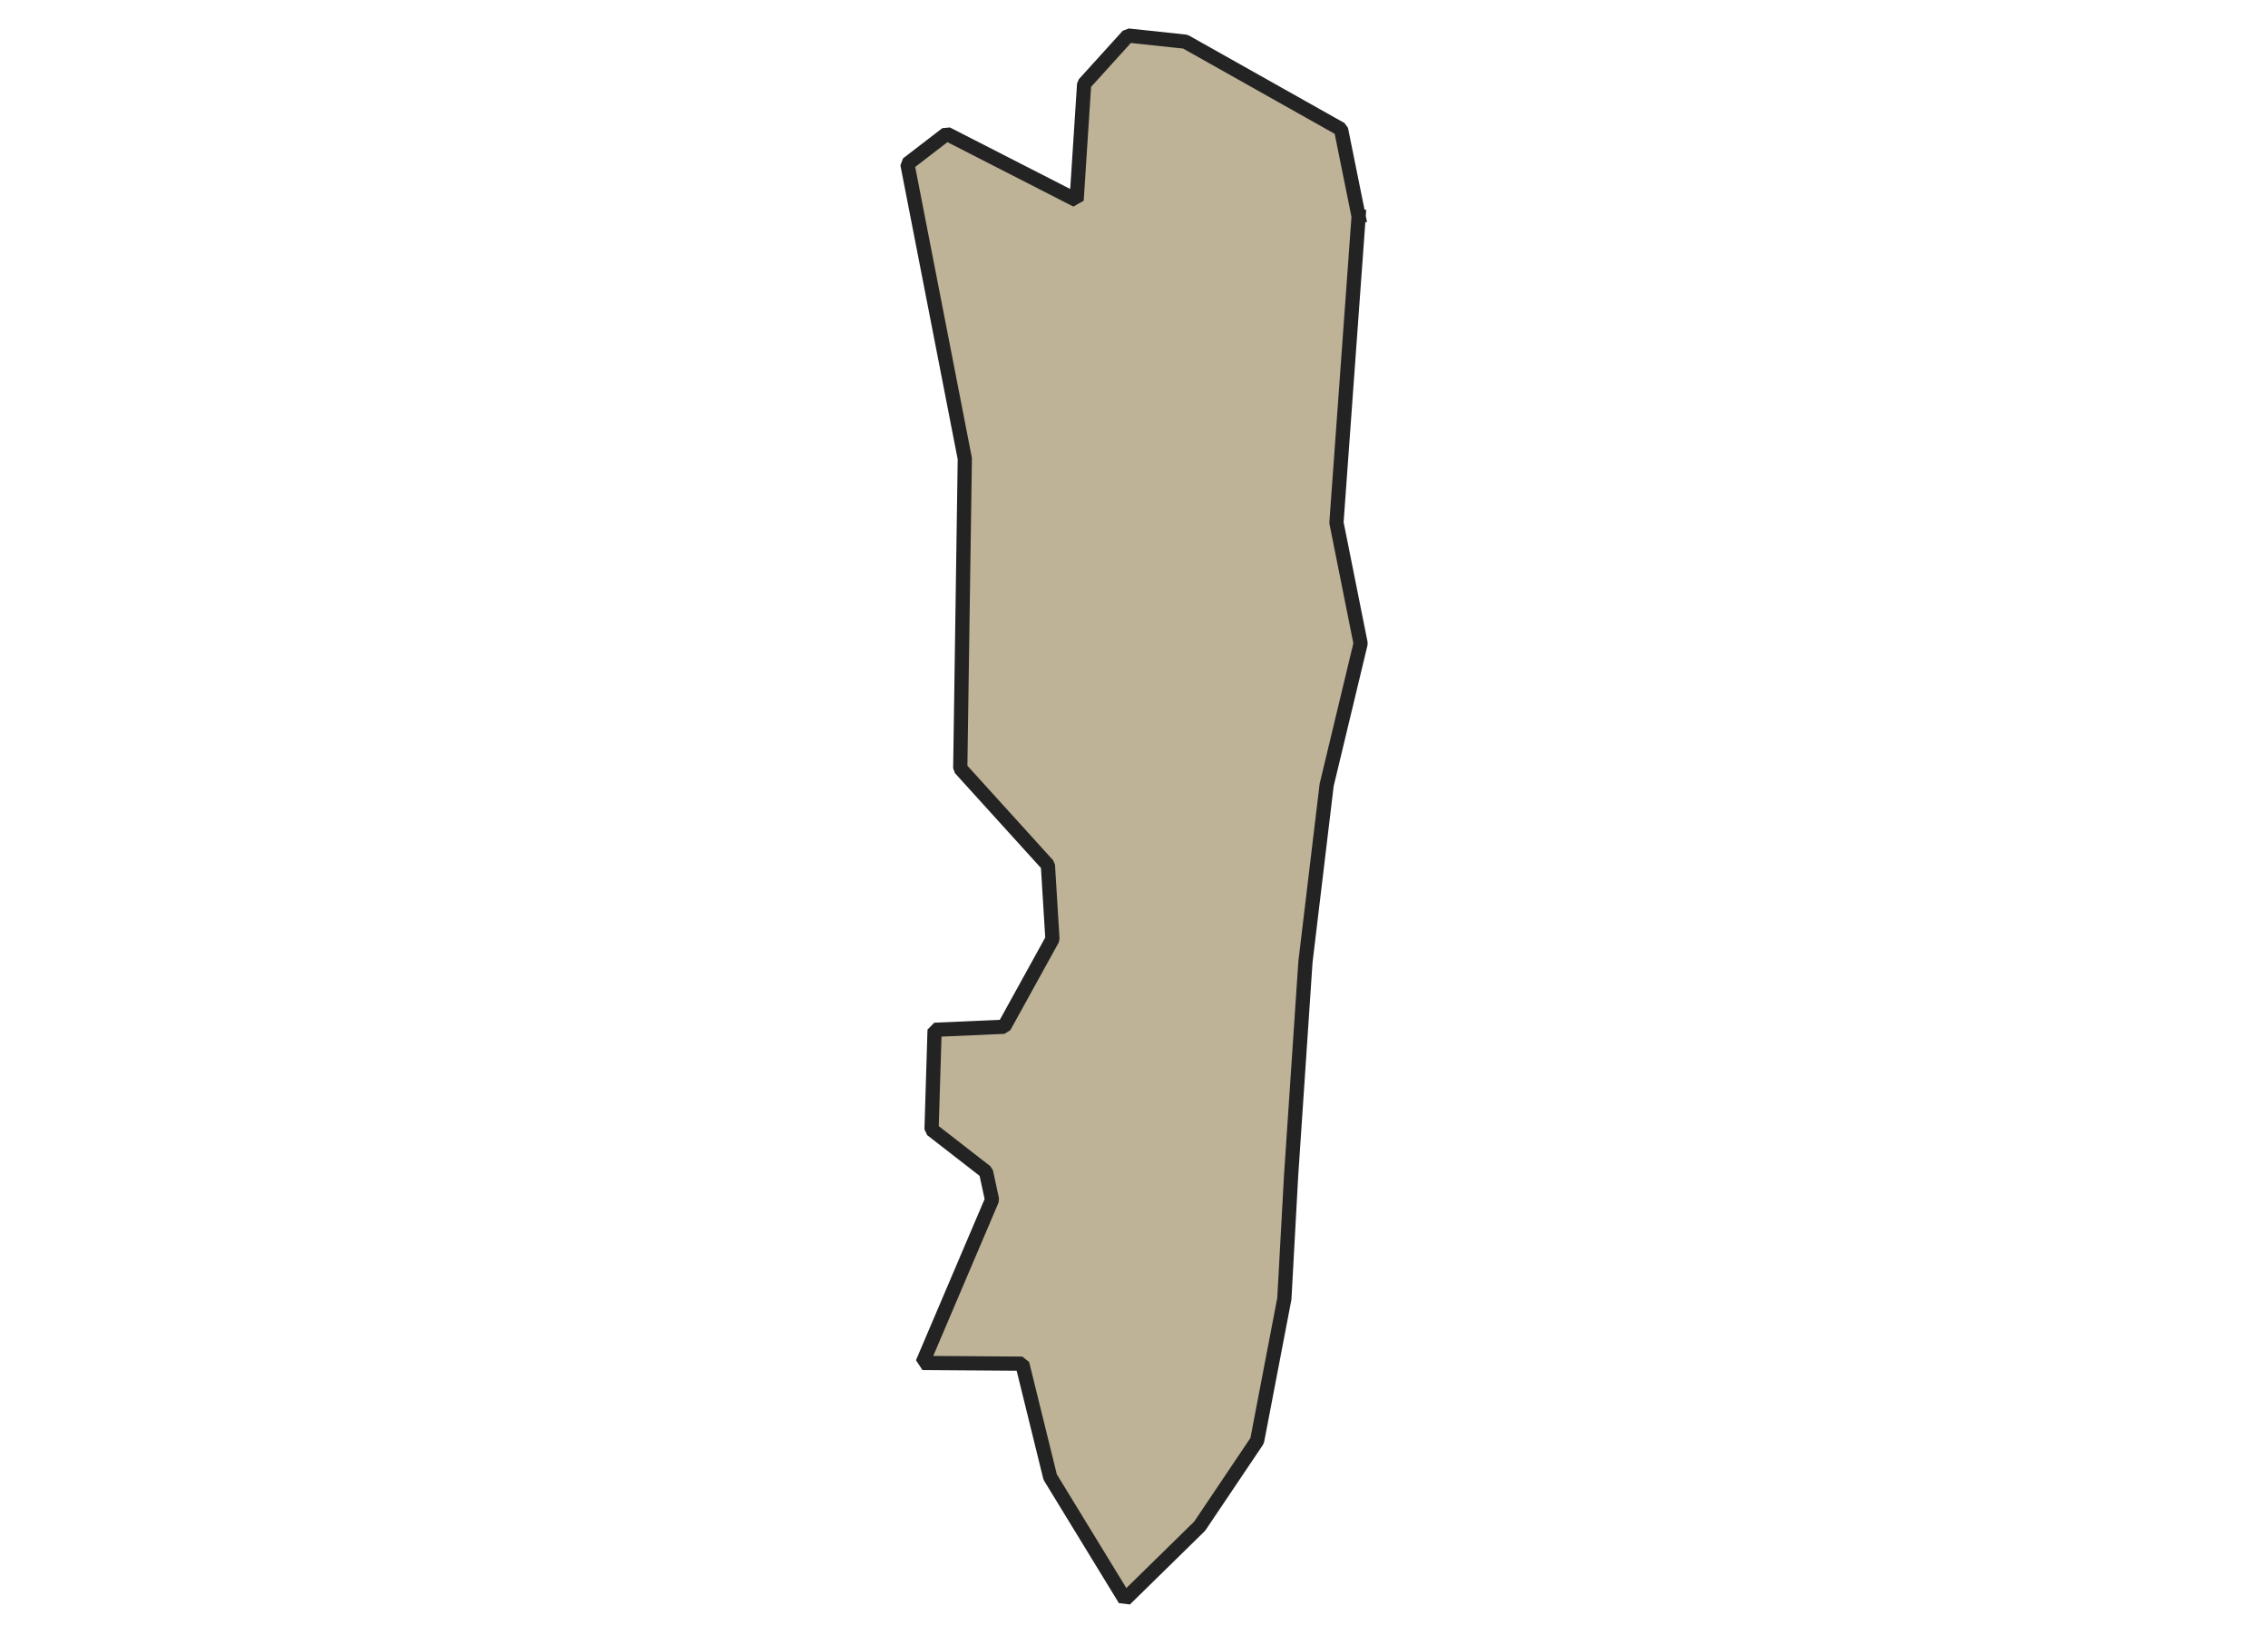 <svg xmlns="http://www.w3.org/2000/svg" version="1.2" baseProfile="tiny" xmlns:inkscape="http://www.inkscape.org/namespaces/inkscape" width="315.045mm" viewBox="3025.3 2689.9 73.77 230.0" height="227.076mm" xmlns:xlink="http://www.w3.org/1999/xlink" xmlns:cc="http://creativecommons.org/ns#">
<g inkscape:groupmode="layer" stroke-width="1" stroke-linejoin="bevel" stroke-linecap="square" inkscape:label="Map 1: fid_5" fill="none" stroke="black" id="Map 1: fid_5" fill-rule="evenodd">
  <g fill-opacity="1" stroke-width="2" stroke-linejoin="bevel" font-weight="400" stroke-linecap="square" font-size="83.333" font-style="normal" fill="#beb297" stroke-opacity="1"  font-family="Noto Sans" stroke="#232323">
   <path d="M3093.79,2720.34 L3091.31,2708.08 L3069.41,2695.76 L3061.34,2694.9 L3055.17,2701.71 L3054.11,2718.07 L3035.83,2708.72 L3030.3,2712.97 L3038.38,2754.42 L3037.74,2798 L3050.07,2811.6 L3050.71,2822.02 L3043.91,2834.34 L3034.13,2834.77 L3033.7,2848.8 L3041.36,2854.75 L3042.21,2858.68 L3032.43,2881.64 L3046.46,2881.74 L3050.39,2897.69 L3060.91,2914.9 L3071.43,2904.59 L3079.51,2892.58 L3083.34,2872.6 L3084.29,2855.28 L3086.31,2825.2 L3089.29,2800.33 L3094.07,2780.42 L3090.67,2763.42 L3093.79,2720.34" vector-effect="none" fill-rule="evenodd"/>

</g>
</g>
</svg>